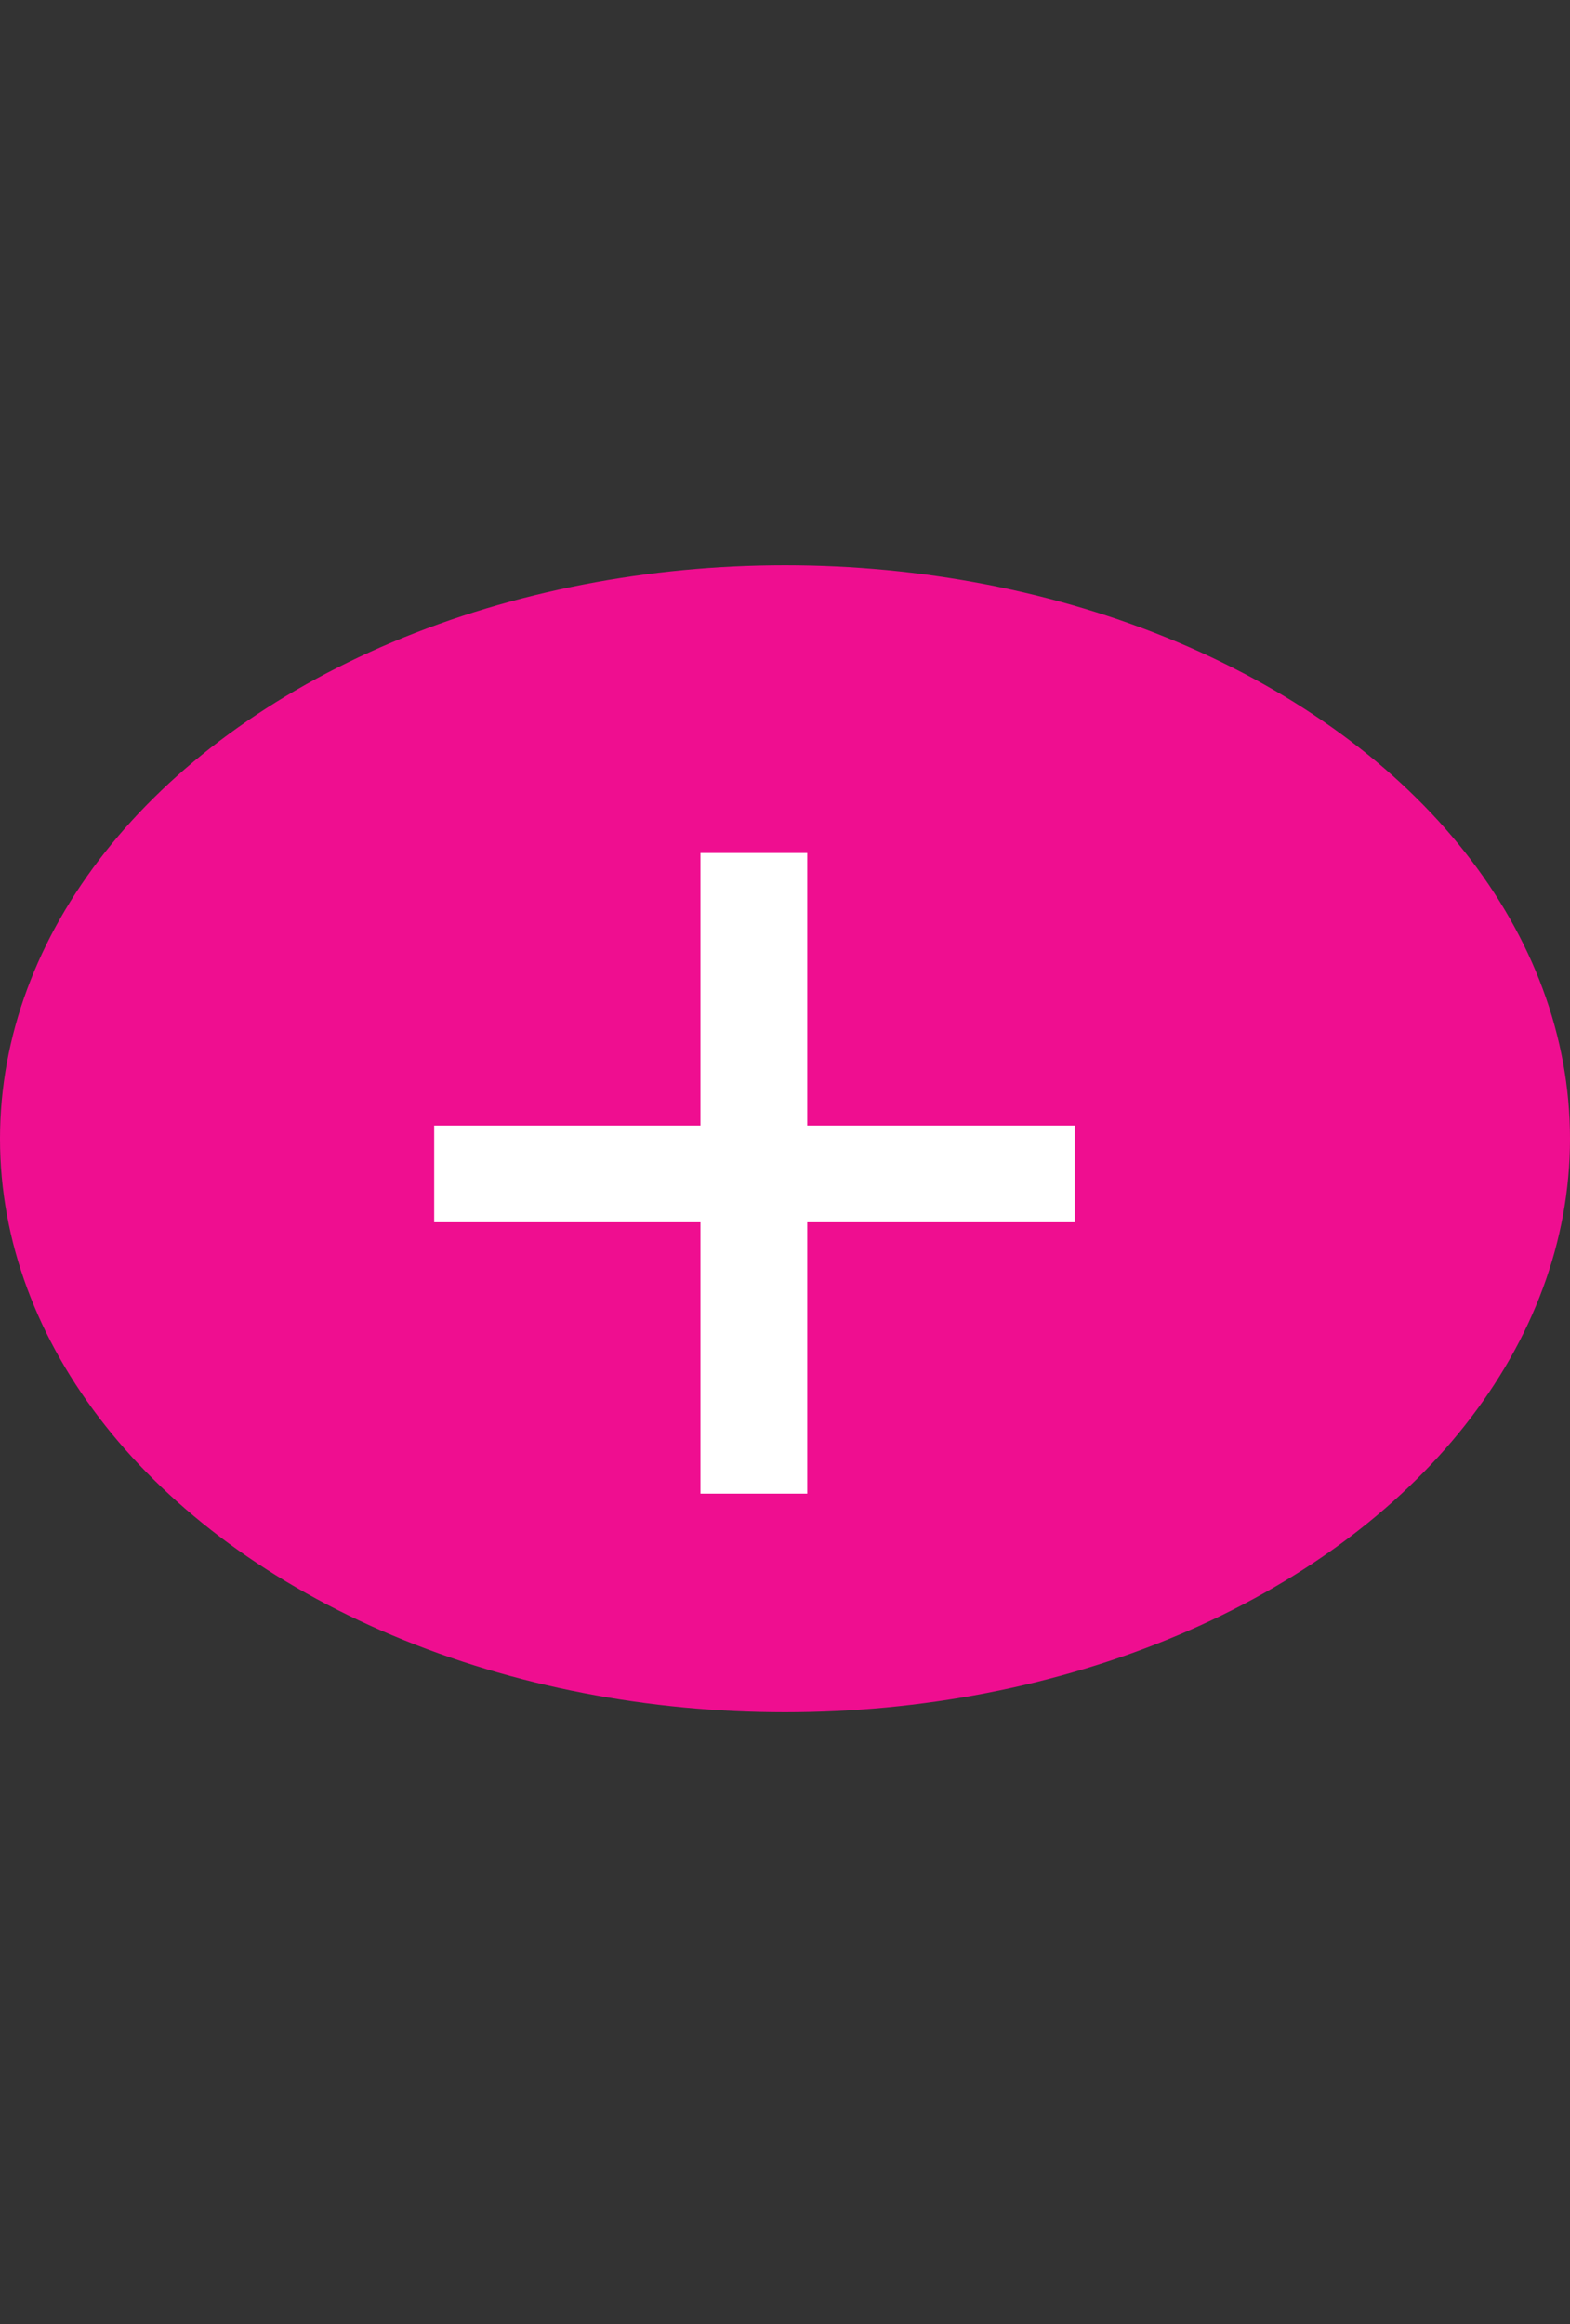 <svg width="25" height="37" viewBox="0 0 25 37" fill="none" xmlns="http://www.w3.org/2000/svg">
<rect x="0" y="0" width="25" height="37" fill="#333333" stroke="none"/>
<ellipse cx="12.5" cy="18.13" rx="12.5" ry="9.13" fill="#EF0E90"/>
<path d="M17.114 19.46H12.854V23.78H11.154V19.46H6.914V17.92H11.154V13.58H12.854V17.92H17.114V19.46Z" fill="white"/>
</svg>
